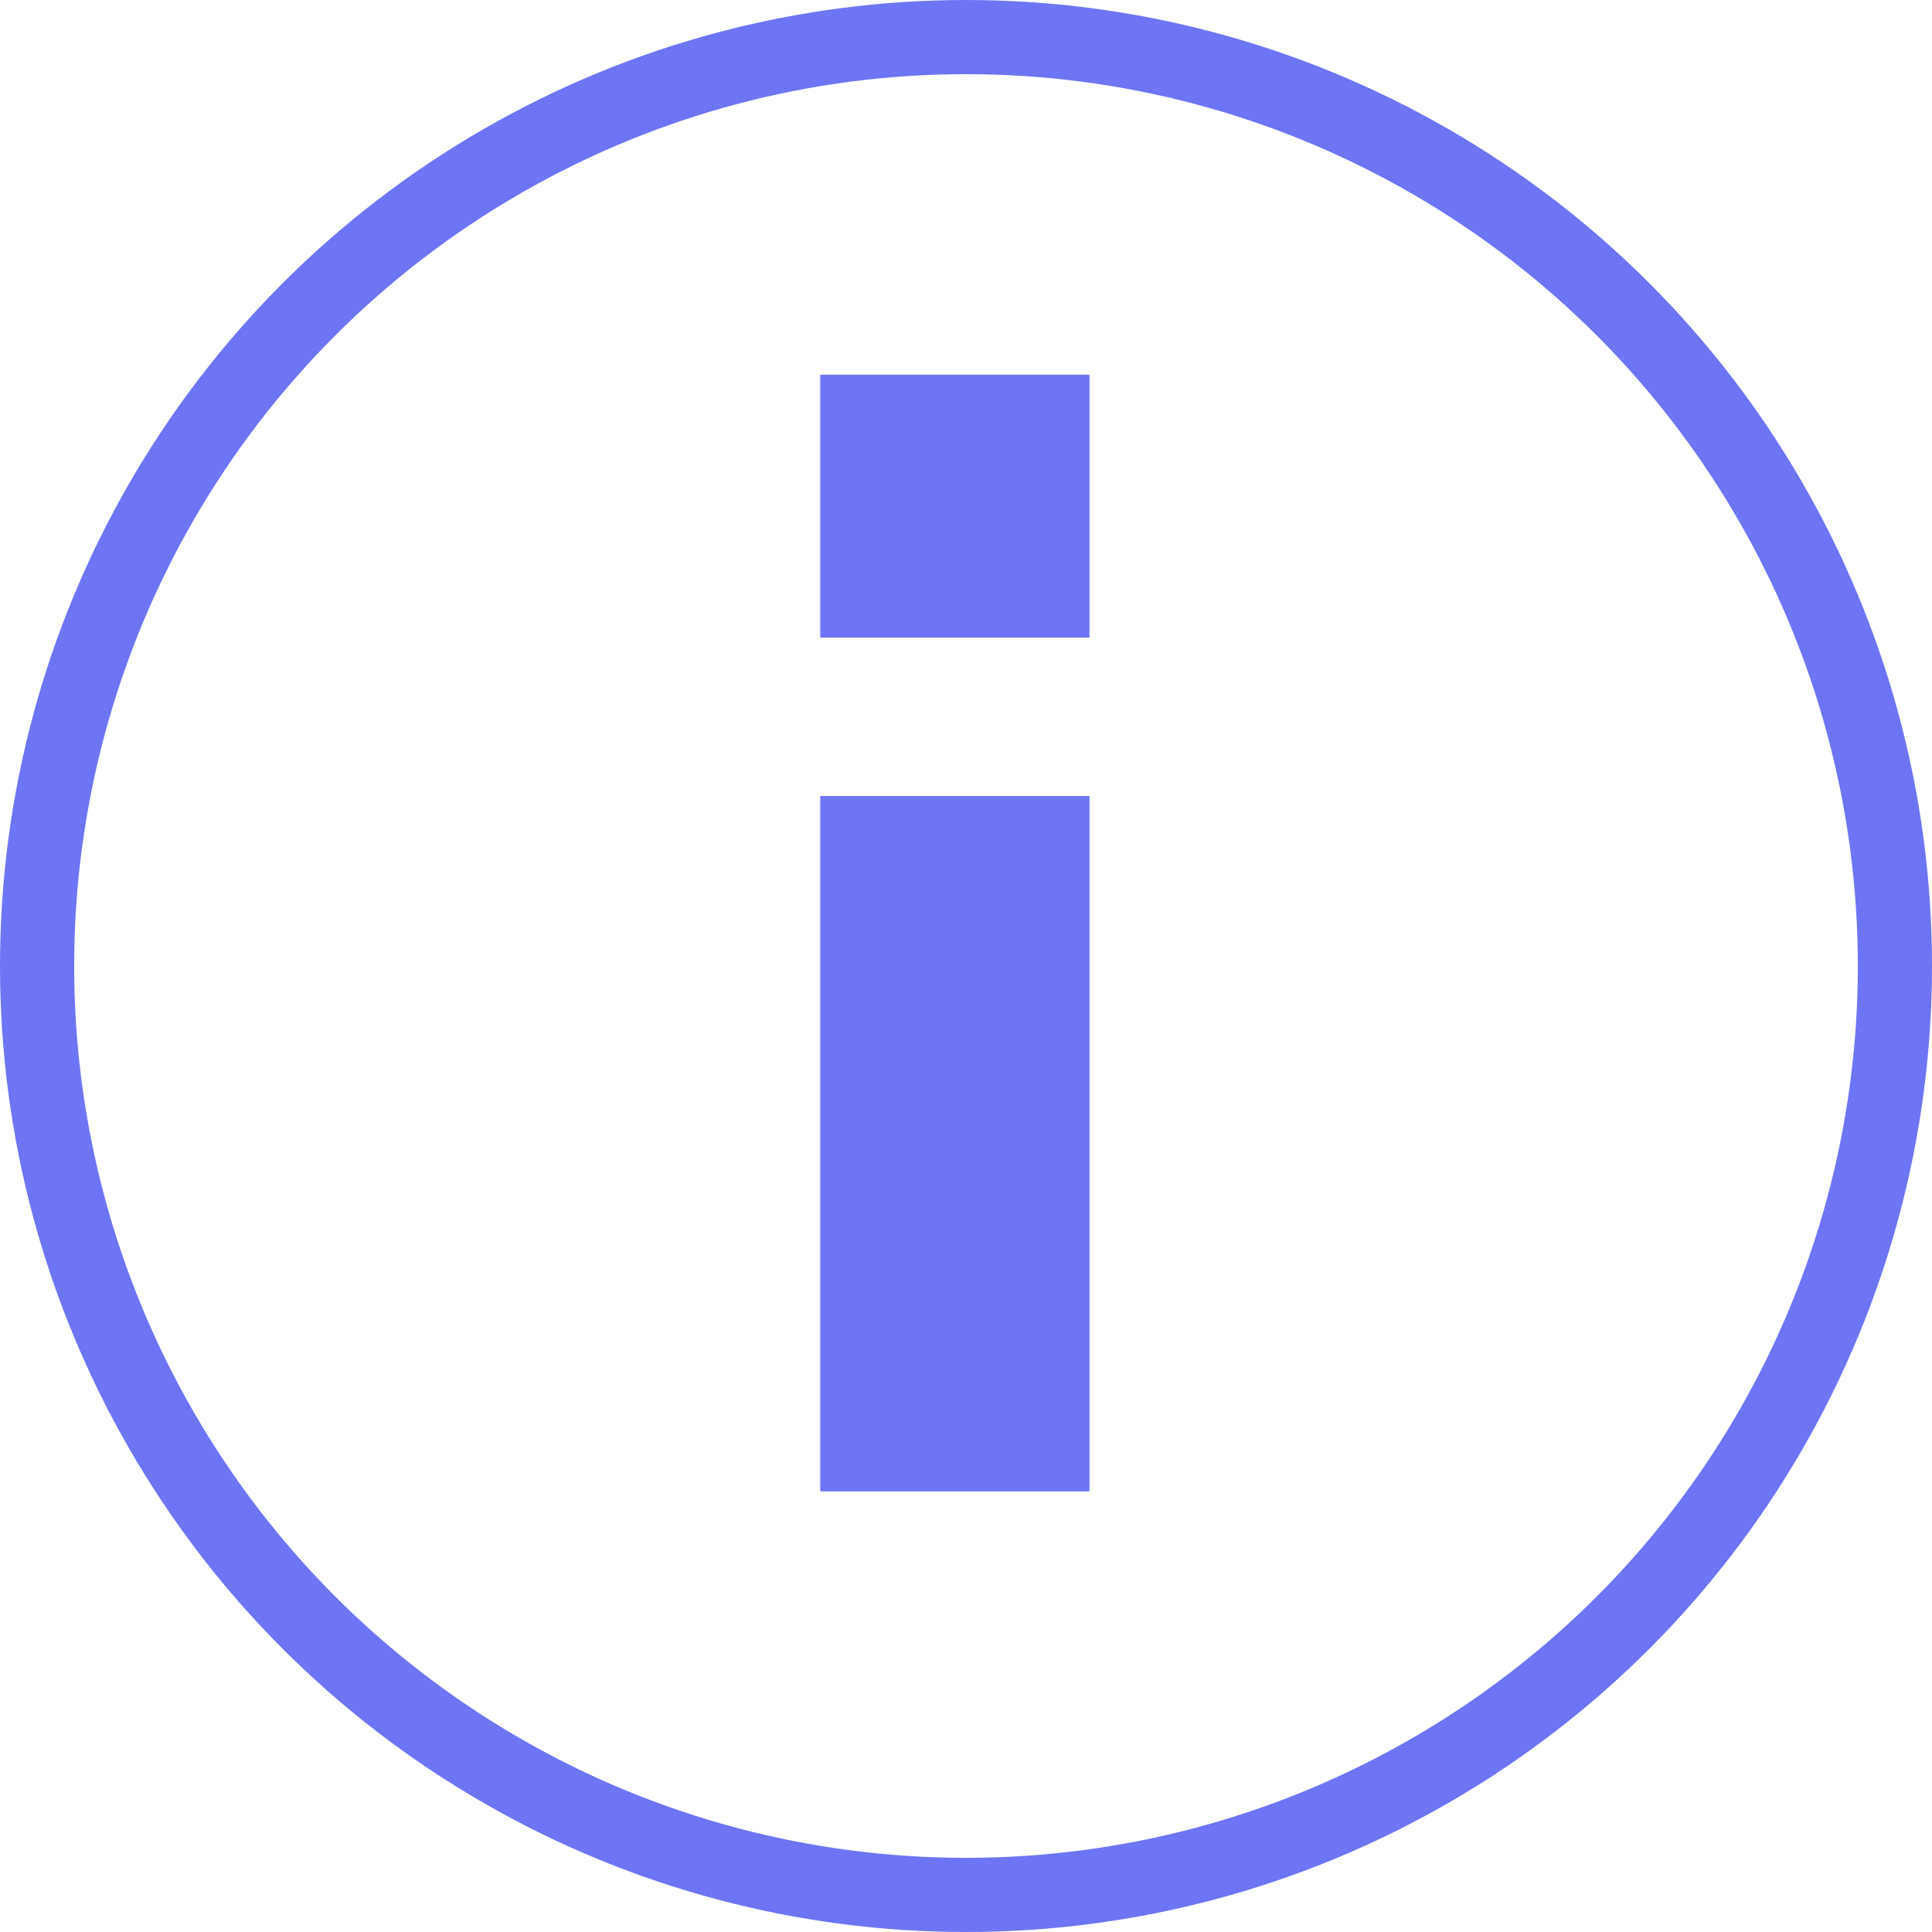 <svg width="36" height="36" viewBox="0 0 36 36" fill="none" xmlns="http://www.w3.org/2000/svg">
<circle cx="18" cy="18" r="17.309" stroke="#6D75F4" stroke-width="1.382"/>
<g clip-path="url(#clip0_7706_156646)">
<path d="M15.284 11.881V6.982H20.301V11.881H15.284ZM20.301 14.833V27.966H15.284V14.833H20.301Z" fill="#6D75F4"/>
</g>
<defs>
<clipPath id="clip0_7706_156646">
<rect width="5.017" height="20.866" fill="white" transform="translate(15.284 6.923)"/>
</clipPath>
</defs>
</svg>
